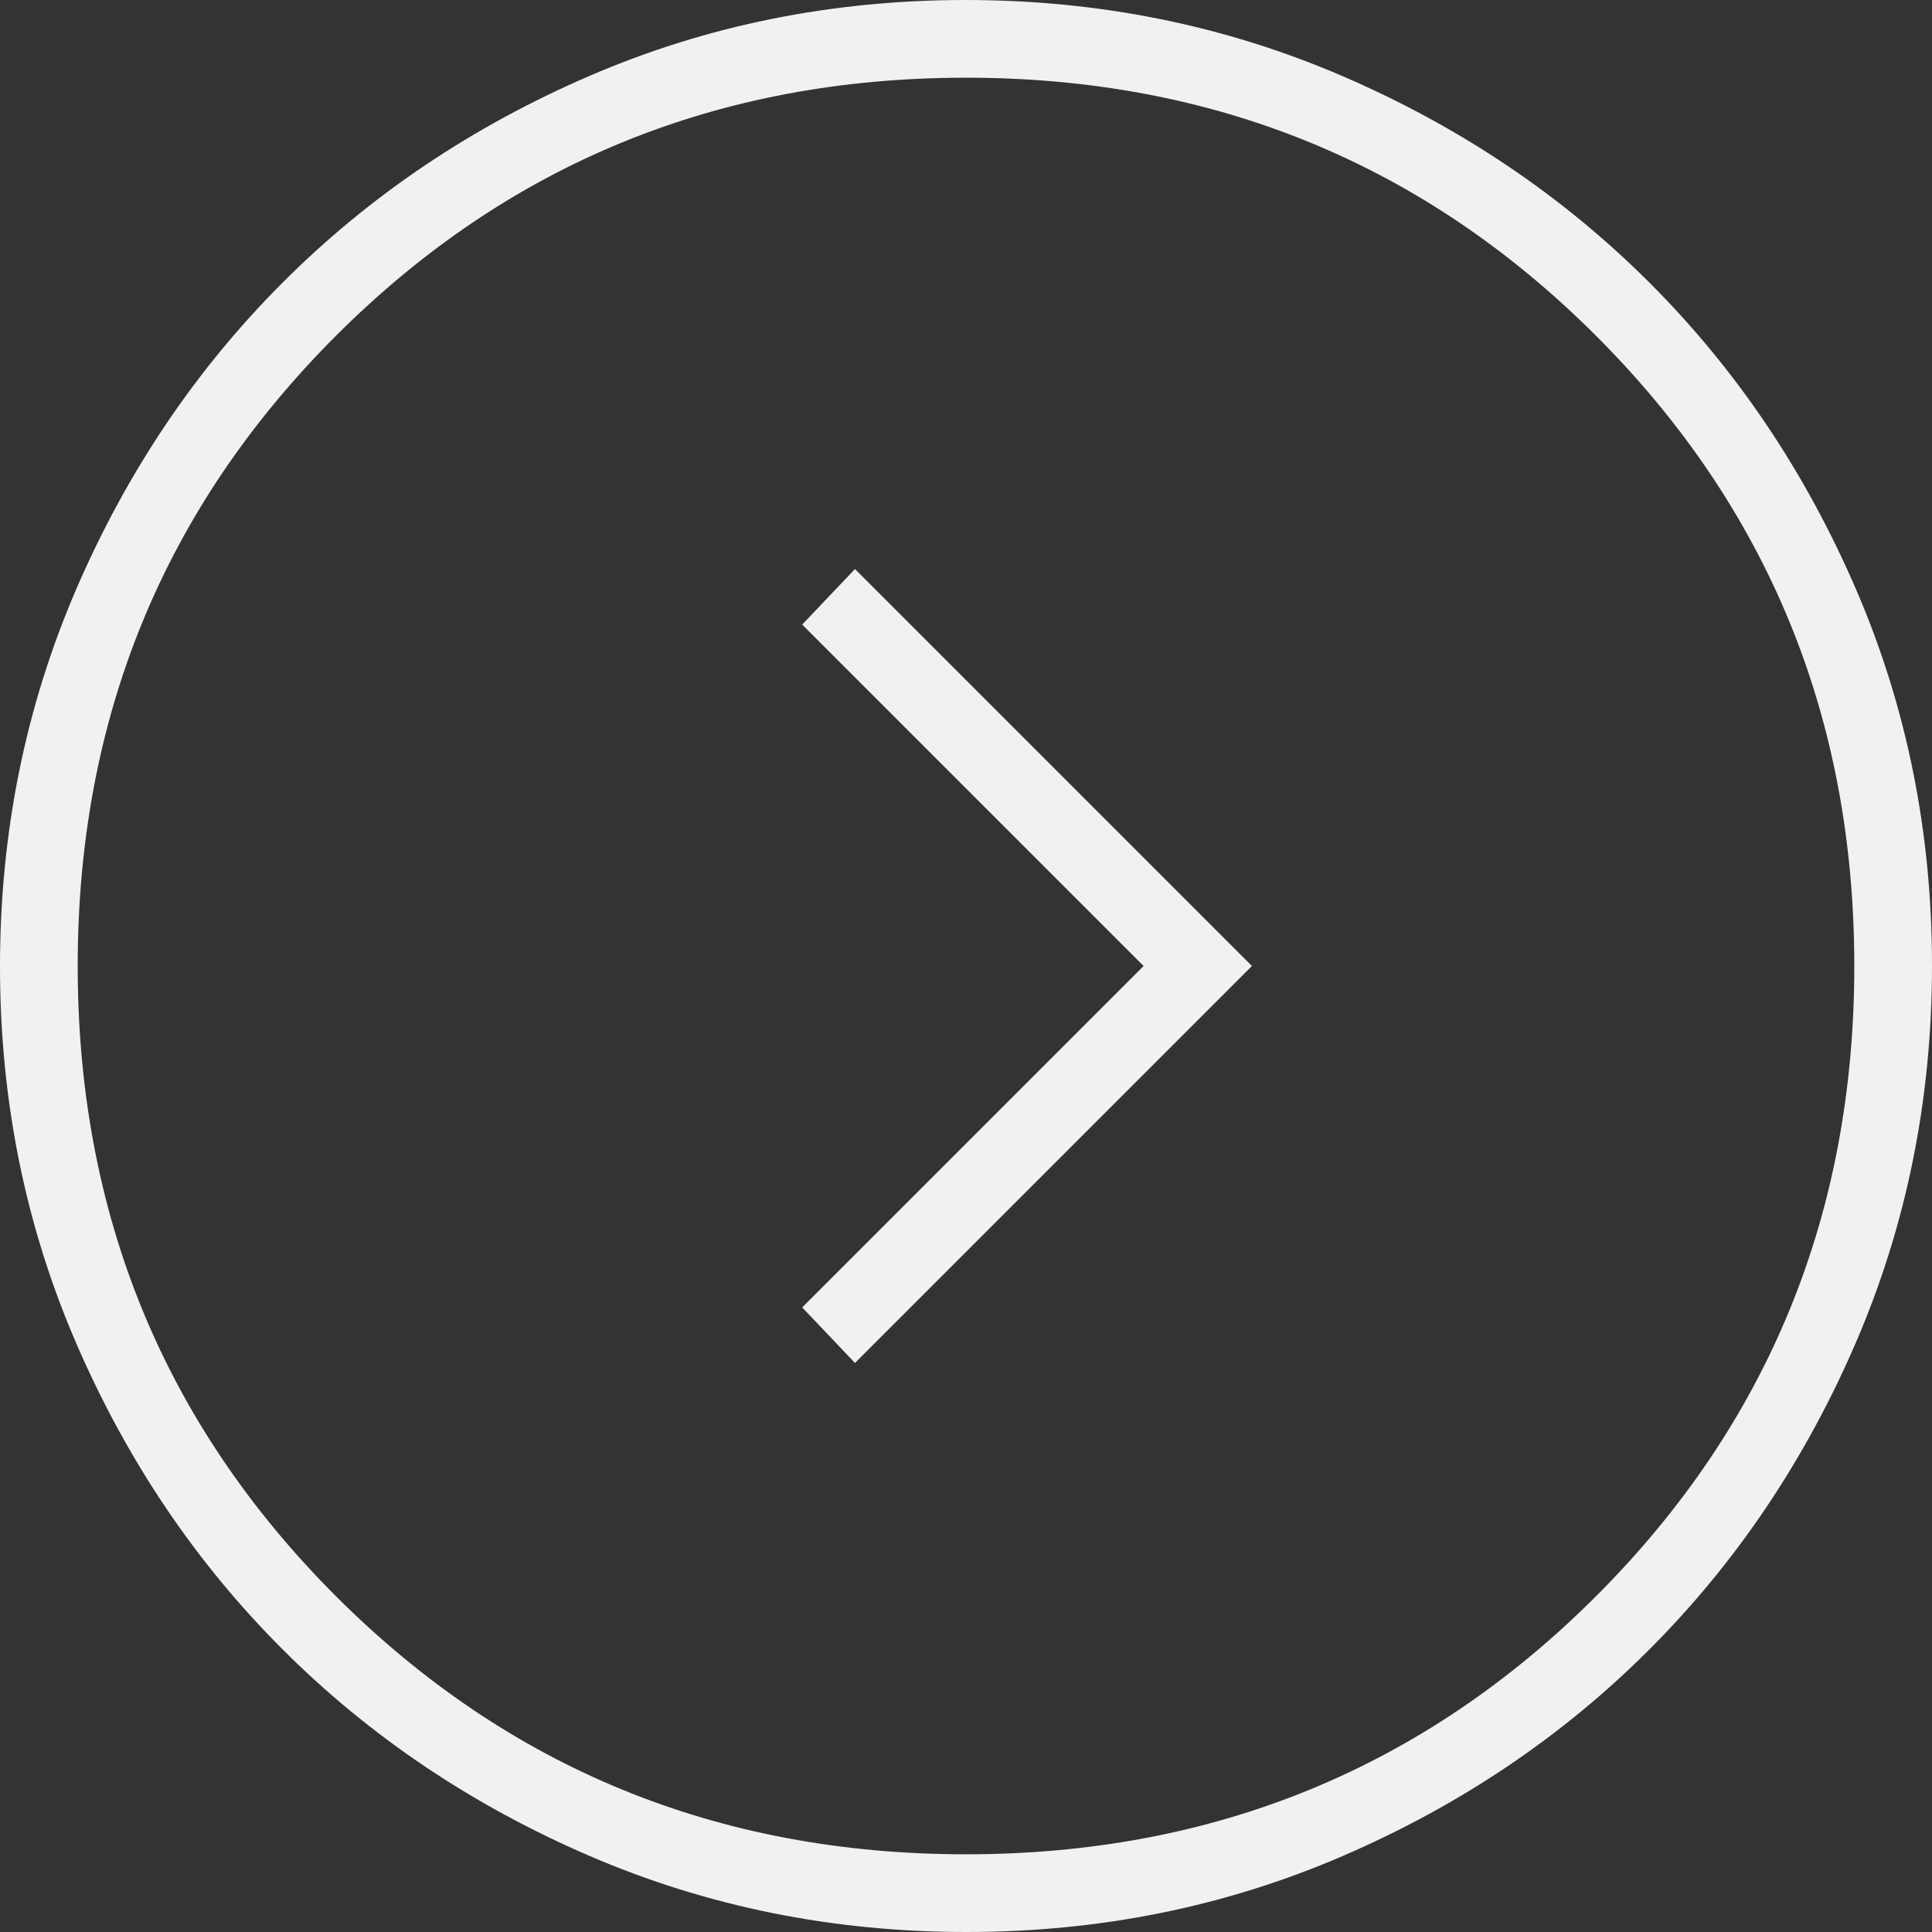 <svg width="32" height="32" viewBox="0 0 32 32" fill="none" xmlns="http://www.w3.org/2000/svg">
<rect x="0" y="0" width="32" height="32" fill="#333333" stroke="none"/>
<g id="Frame 427319680">
<path id="Vector" d="M20.736 16L14.161 9.425L13.287 10.345L18.942 16L13.287 21.655L14.161 22.575L20.736 16ZM32 15.992C32 18.204 31.58 20.284 30.741 22.233C29.901 24.181 28.762 25.875 27.322 27.317C25.883 28.758 24.191 29.898 22.245 30.739C20.299 31.58 18.22 32 16.008 32C13.796 32 11.716 31.58 9.767 30.741C7.819 29.901 6.125 28.762 4.684 27.322C3.242 25.883 2.102 24.191 1.261 22.245C0.42 20.299 -6.02333e-07 18.22 -6.99033e-07 16.008C-7.95732e-07 13.796 0.42 11.716 1.259 9.767C2.099 7.819 3.238 6.125 4.678 4.684C6.117 3.242 7.809 2.102 9.755 1.261C11.701 0.42 13.78 1.30502e-06 15.992 1.20832e-06C18.204 1.11162e-06 20.284 0.42 22.233 1.259C24.181 2.099 25.875 3.238 27.317 4.678C28.758 6.117 29.898 7.809 30.739 9.755C31.58 11.701 32 13.78 32 15.992ZM30.713 16C30.713 11.893 29.287 8.414 26.437 5.563C23.586 2.713 20.107 1.287 16 1.287C11.893 1.287 8.414 2.713 5.563 5.563C2.713 8.414 1.287 11.893 1.287 16C1.287 20.107 2.713 23.586 5.563 26.437C8.414 29.287 11.893 30.713 16 30.713C20.107 30.713 23.586 29.287 26.437 26.437C29.287 23.586 30.713 20.107 30.713 16Z" fill="#F1F1F1"/>
</g>
</svg>
